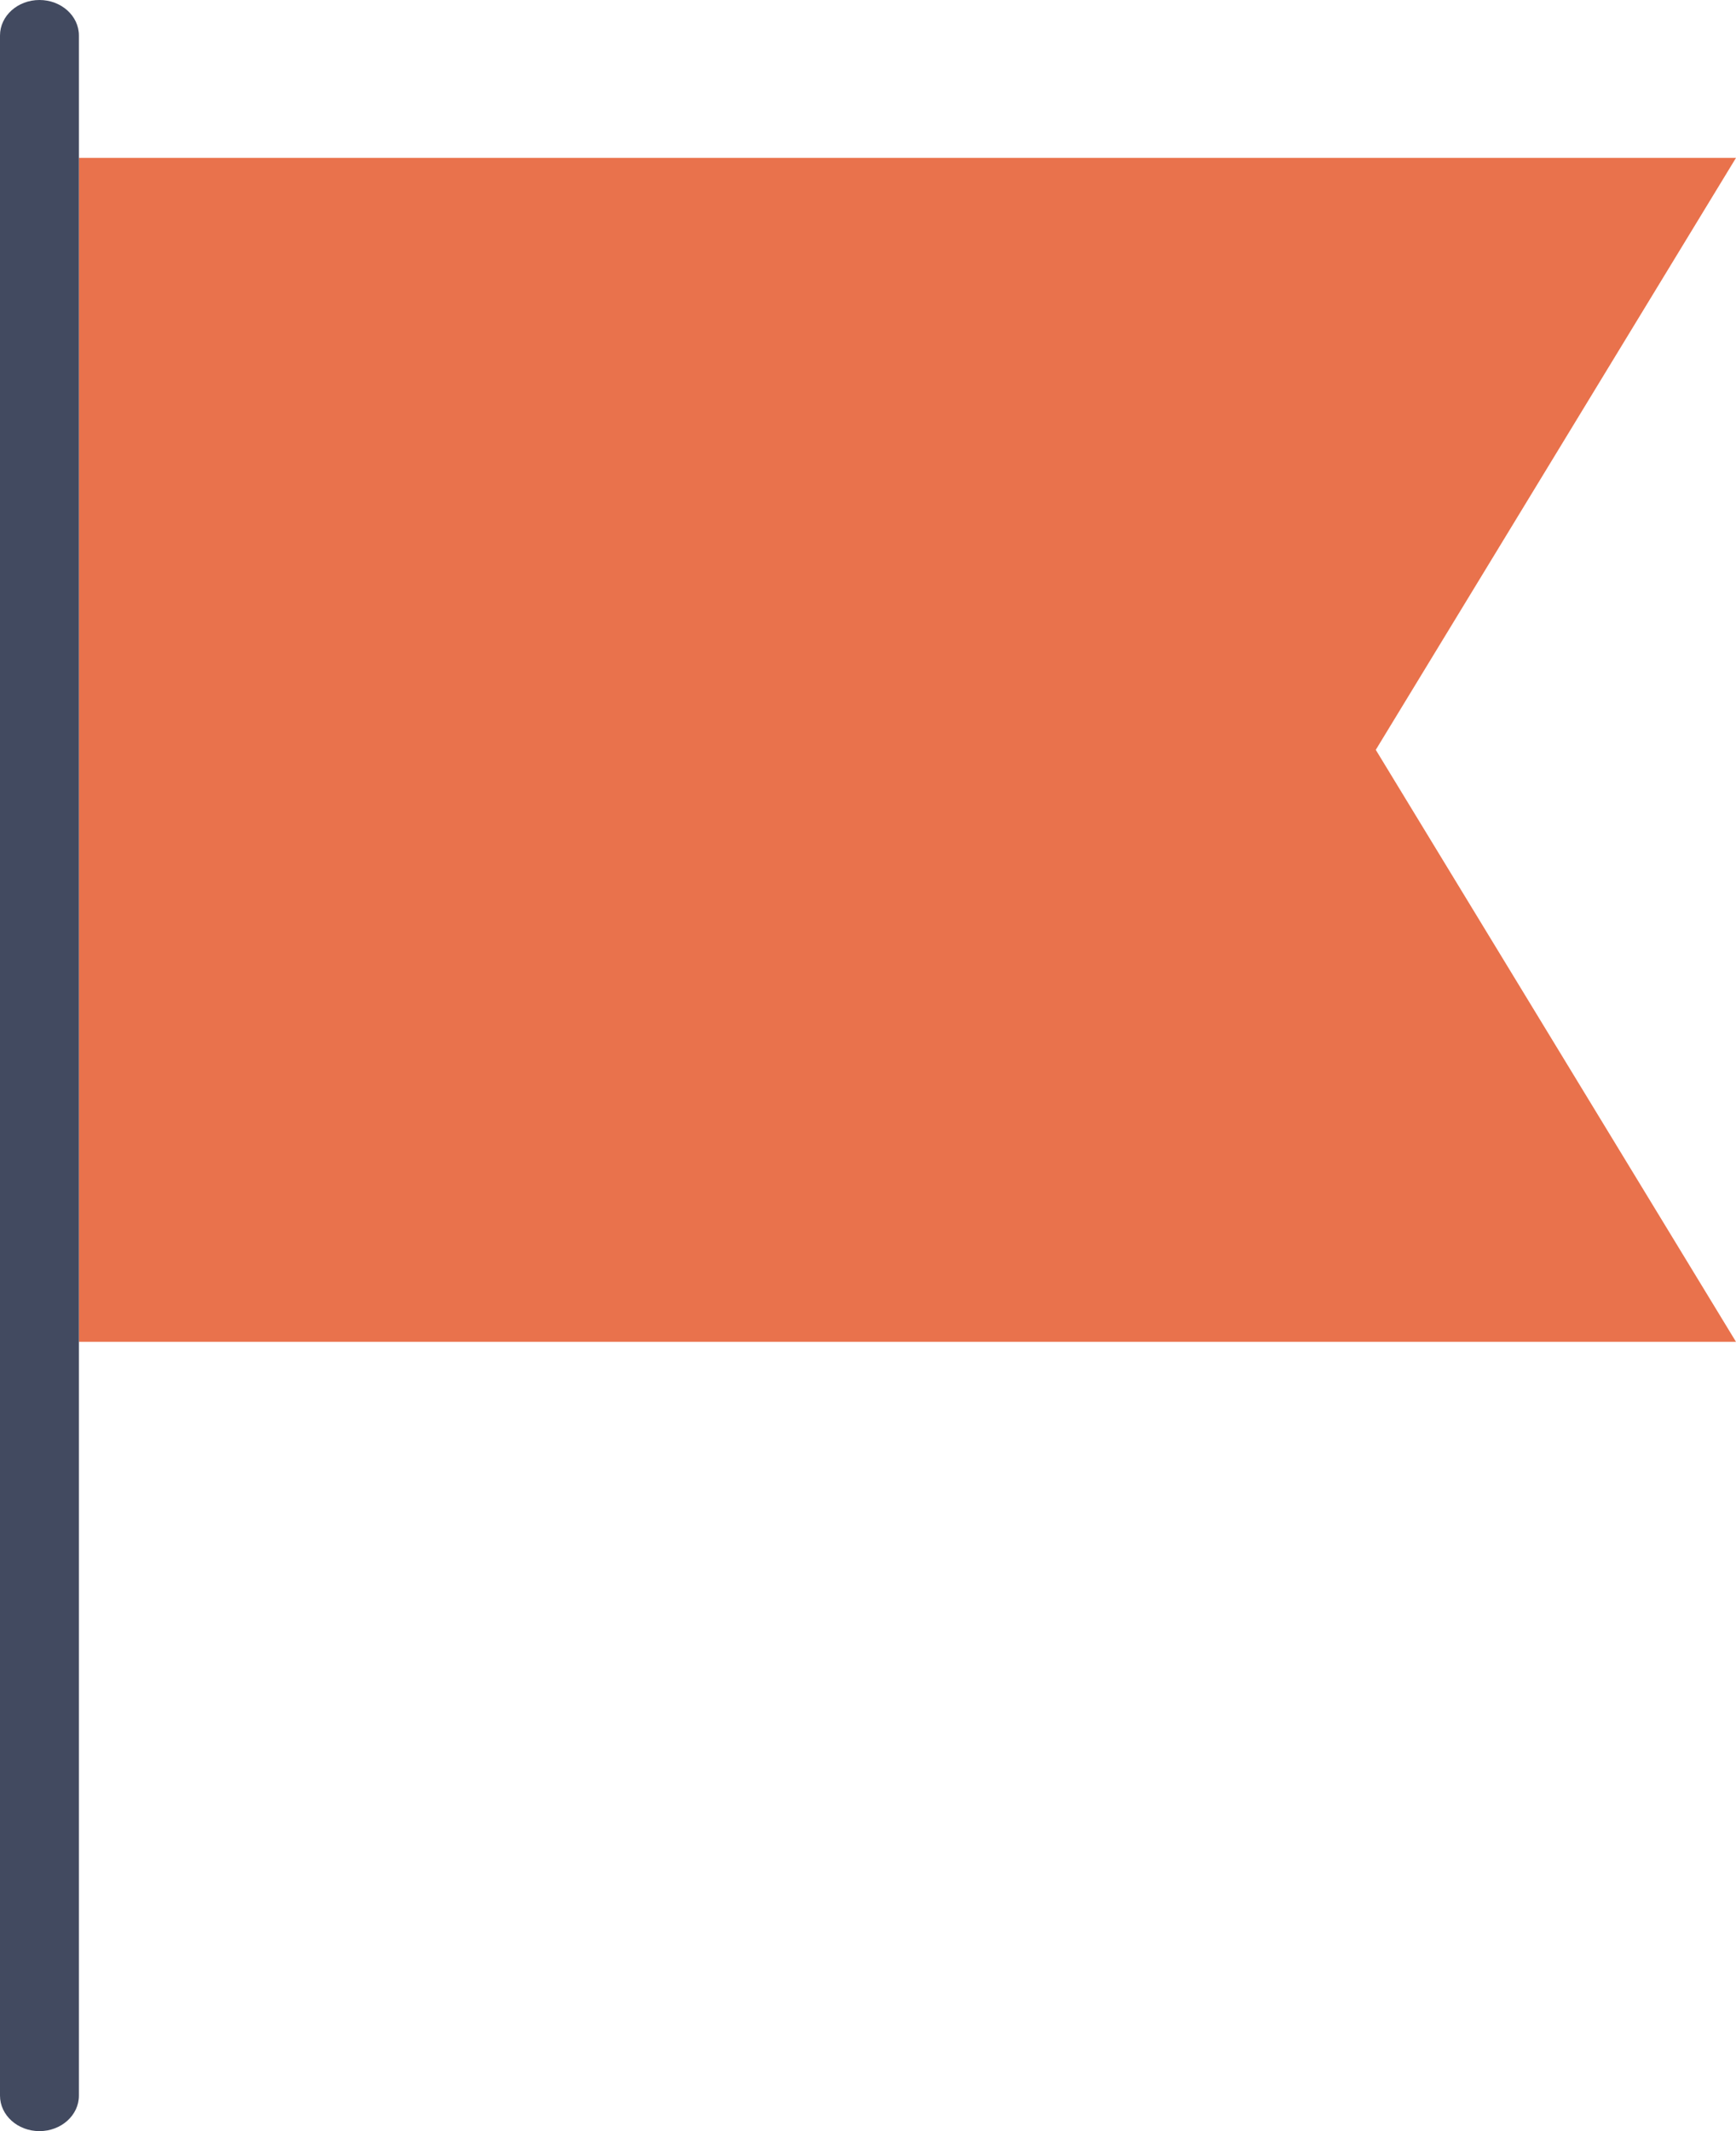<?xml version="1.0" encoding="UTF-8"?>
<svg width="22px" height="27px" viewBox="0 0 22 27" version="1.1" xmlns="http://www.w3.org/2000/svg" xmlns:xlink="http://www.w3.org/1999/xlink">
    <!-- Generator: Sketch 53.2 (72643) - https://sketchapp.com -->
    <title>flag</title>
    <desc>Created with Sketch.</desc>
    <g id="Hive" stroke="none" stroke-width="1" fill="none" fill-rule="evenodd">
        <g id="Hive-Central-de-Compartilhamento---Open" transform="translate(-883, -1335)" fill-rule="nonzero">
            <g id="Group-5" transform="translate(883, 1335)">
                <g id="flag">
                    <polygon id="Path" fill="#E9724C" points="22 17 1 17 1 2 22 2 17.435 9.5"></polygon>
                    <path d="M0.5,0 C0.224,0 0,0.201 0,0.45 L0,1.8 L0,26.55 C0,26.799 0.224,27 0.5,27 C0.776,27 1,26.799 1,26.55 L1,1.8 L1,0.45 C1,0.201 0.776,0 0.5,0 Z" id="Path" fill="#424A60"></path>
                </g>
            </g>
        </g>
    </g>
</svg>